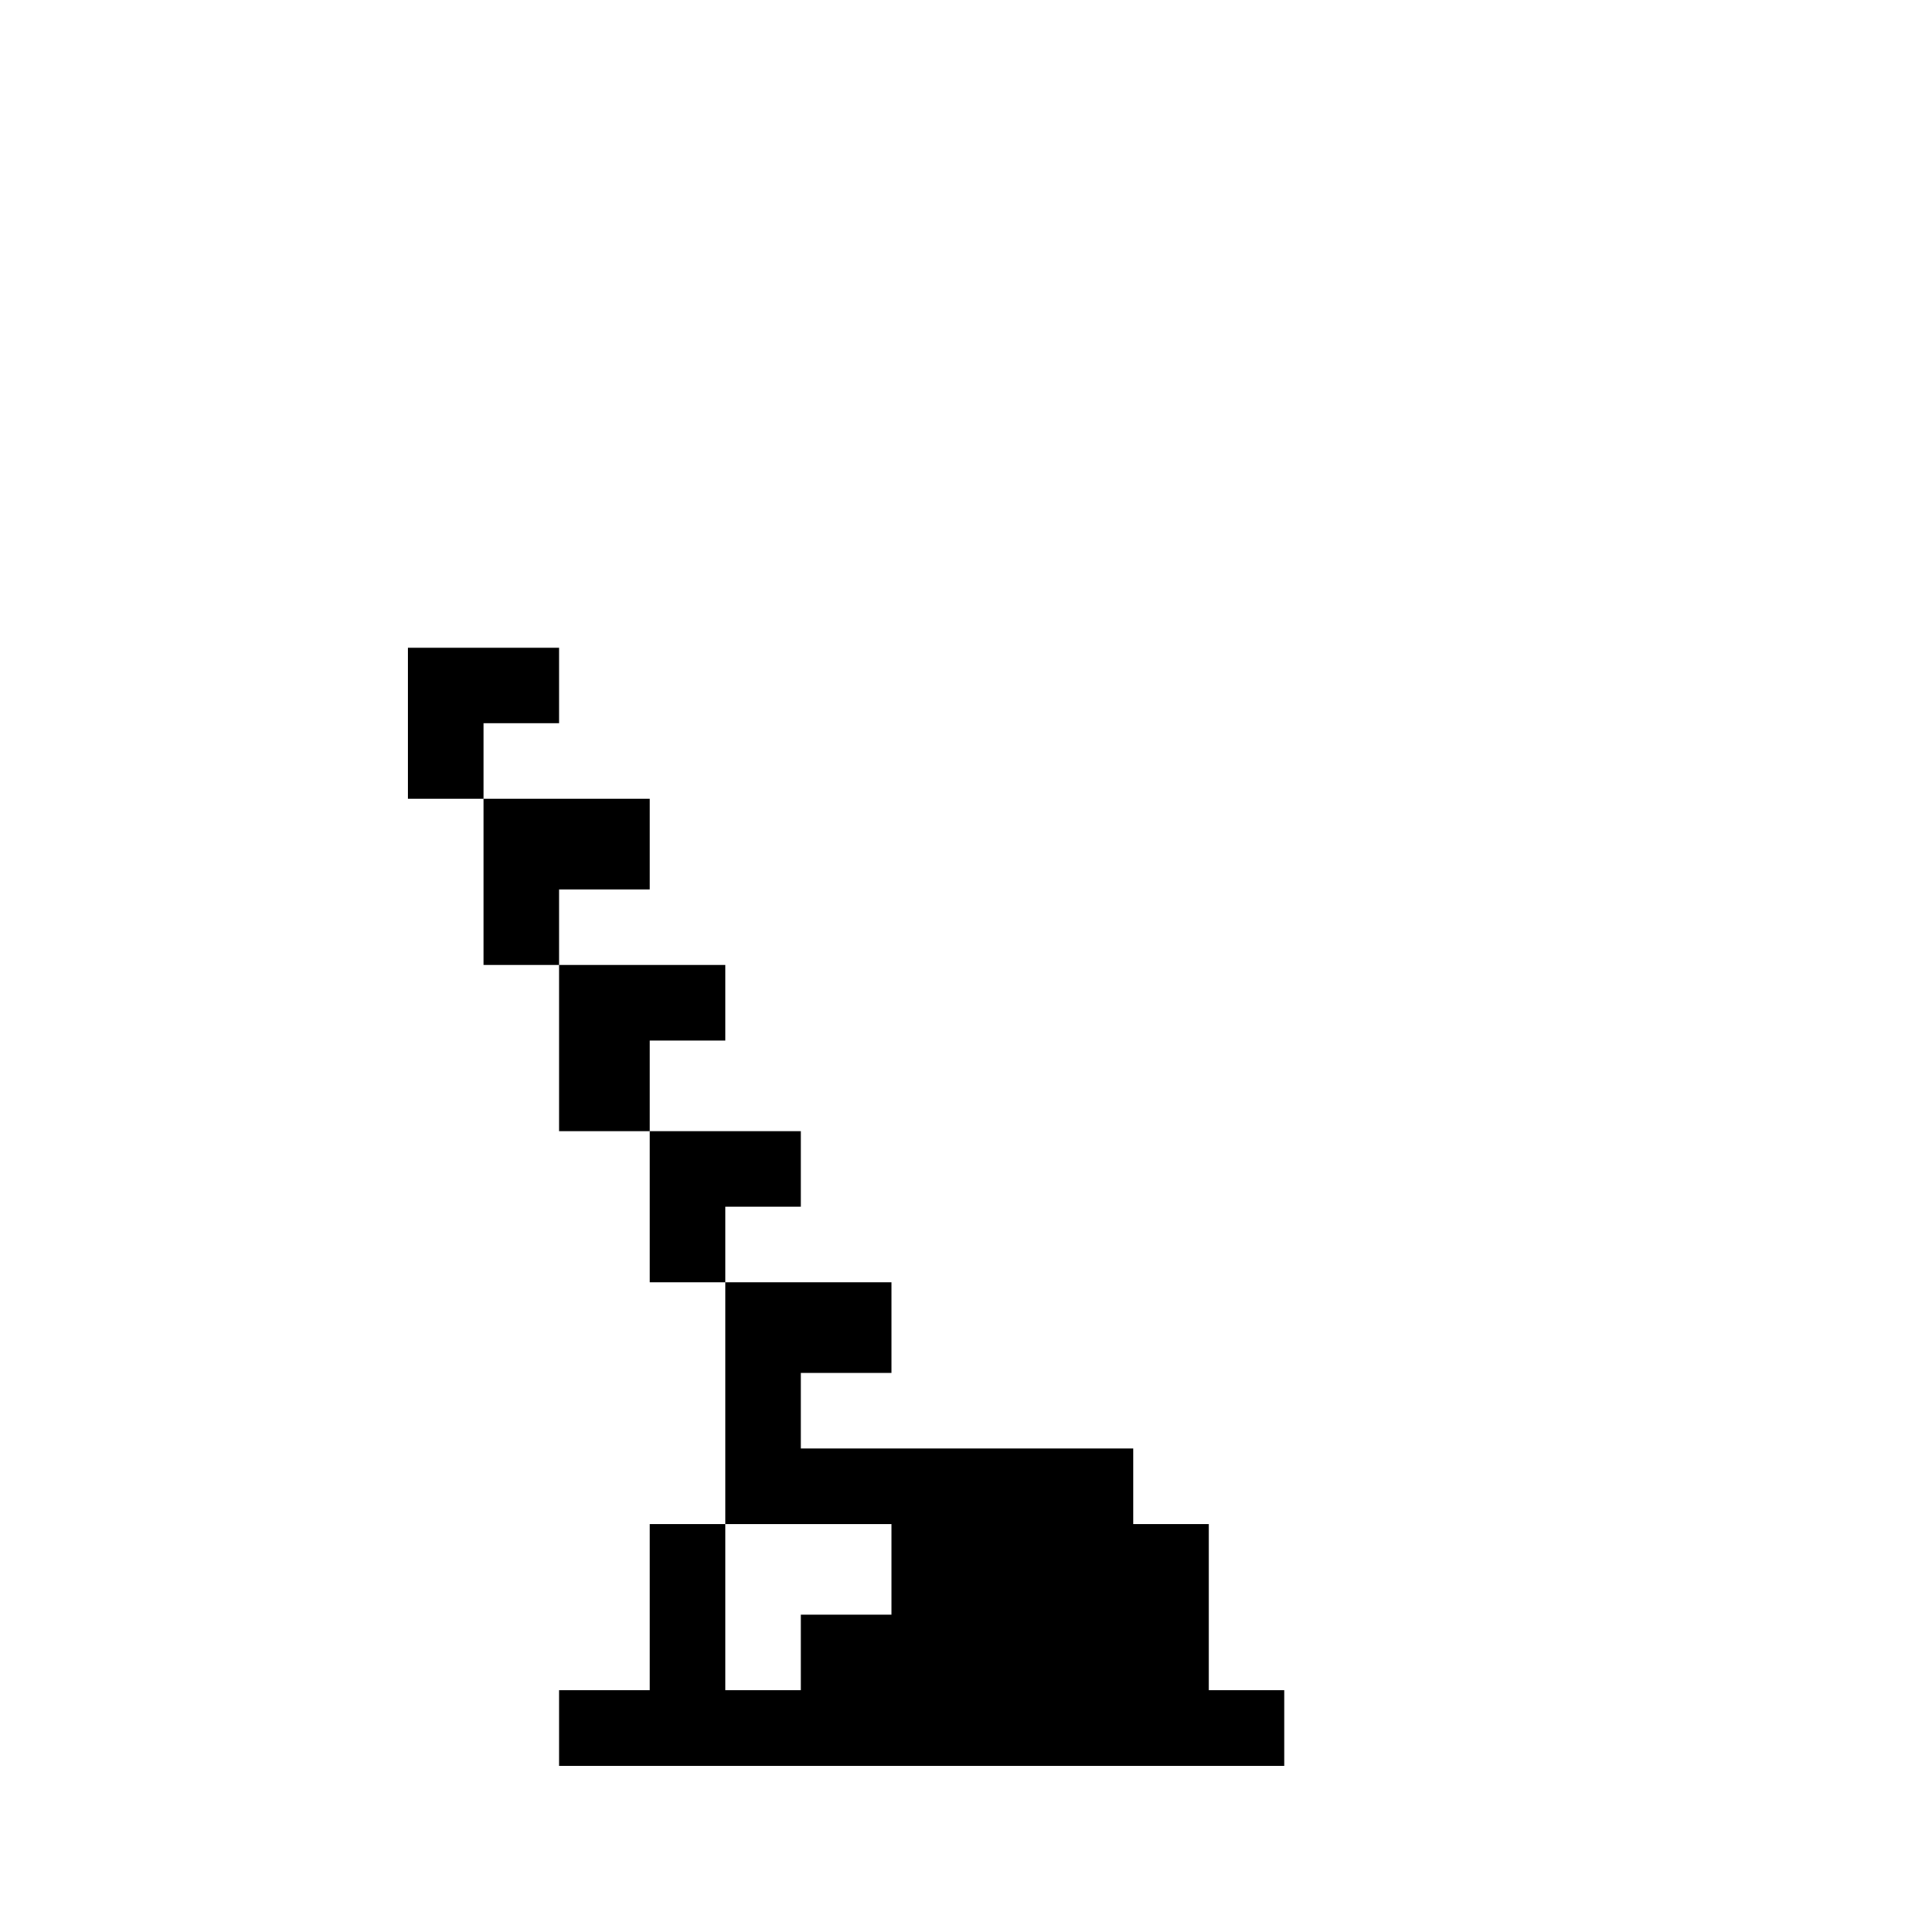<?xml version="1.0" standalone="no"?>
<!DOCTYPE svg PUBLIC "-//W3C//DTD SVG 20010904//EN"
 "http://www.w3.org/TR/2001/REC-SVG-20010904/DTD/svg10.dtd">
<svg version="1.0" xmlns="http://www.w3.org/2000/svg"
 width="468pt" height="468pt" viewBox="0 0 468 468"
 preserveAspectRatio="xMidYMid meet">
<g transform="translate(0,468) scale(0.366,-0.366)"
fill="#000000" stroke="none">
<path d="M270 800 l0 -50 25 0 25 0 0 -55 0 -55 25 0 25 0 0 -55 0 -55 30 0
30 0 0 -50 0 -50 25 0 25 0 0 -80 0 -80 -25 0 -25 0 0 -55 0 -55 -30 0 -30 0
0 -25 0 -25 240 0 240 0 0 25 0 25 -25 0 -25 0 0 55 0 55 -25 0 -25 0 0 25 0
25 -110 0 -110 0 0 25 0 25 30 0 30 0 0 30 0 30 -55 0 -55 0 0 25 0 25 25 0
25 0 0 25 0 25 -50 0 -50 0 0 30 0 30 25 0 25 0 0 25 0 25 -55 0 -55 0 0 25 0
25 30 0 30 0 0 30 0 30 -55 0 -55 0 0 25 0 25 25 0 25 0 0 25 0 25 -50 0 -50
0 0 -50z m320 -560 l0 -30 -30 0 -30 0 0 -25 0 -25 -25 0 -25 0 0 55 0 55 55
0 55 0 0 -30z"/>
</g>
</svg>
